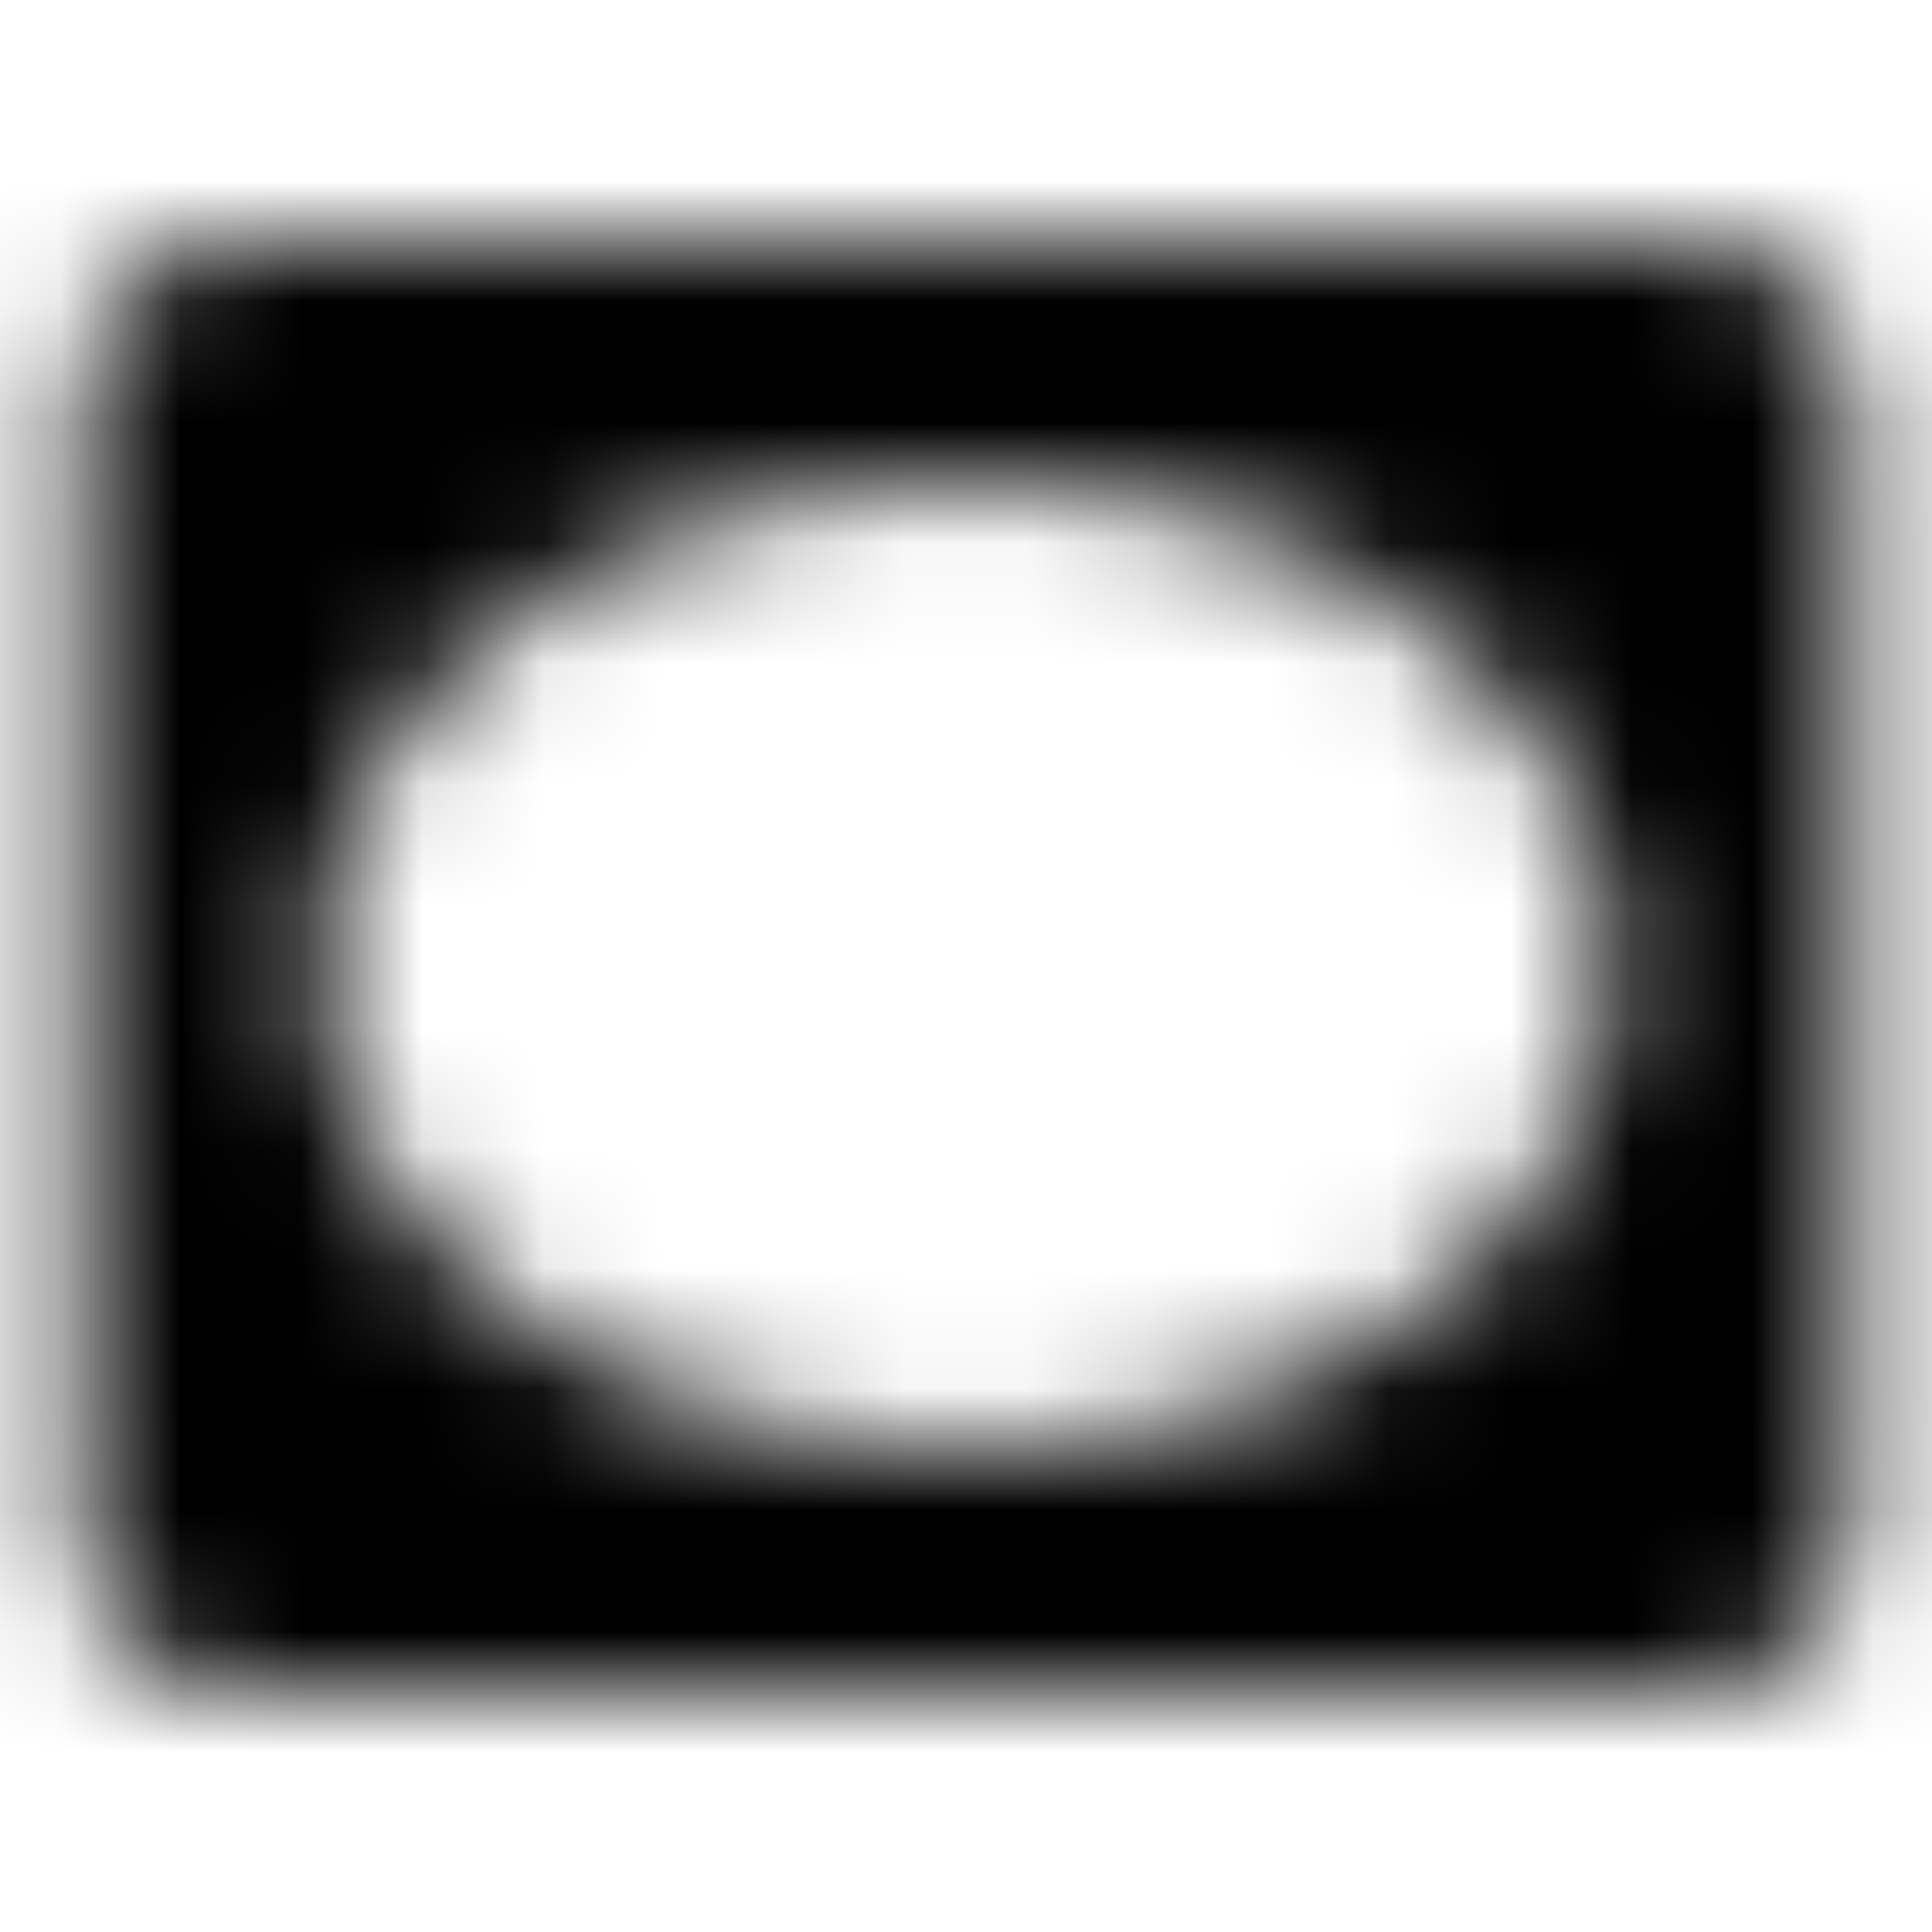 <svg xmlns="http://www.w3.org/2000/svg" xmlns:xlink="http://www.w3.org/1999/xlink" width="16" height="16" viewBox="0 0 16 16">
  <defs>
    <path id="vignette-a" d="M14,2 L2,2 C1.267,2 0.667,2.6 0.667,3.333 L0.667,12.667 C0.667,13.4 1.267,14 2,14 L14,14 C14.733,14 15.333,13.4 15.333,12.667 L15.333,3.333 C15.333,2.6 14.733,2 14,2 Z M8,12 C5.053,12 2.667,10.207 2.667,8 C2.667,5.793 5.053,4 8,4 C10.947,4 13.333,5.793 13.333,8 C13.333,10.207 10.947,12 8,12 Z"/>
  </defs>
  <g fill="none" fill-rule="evenodd">
    <mask id="vignette-b" fill="#fff">
      <use xlink:href="#vignette-a"/>
    </mask>
    <g fill="CurrentColor" mask="url(#vignette-b)">
      <rect width="16" height="16"/>
    </g>
  </g>
</svg>
